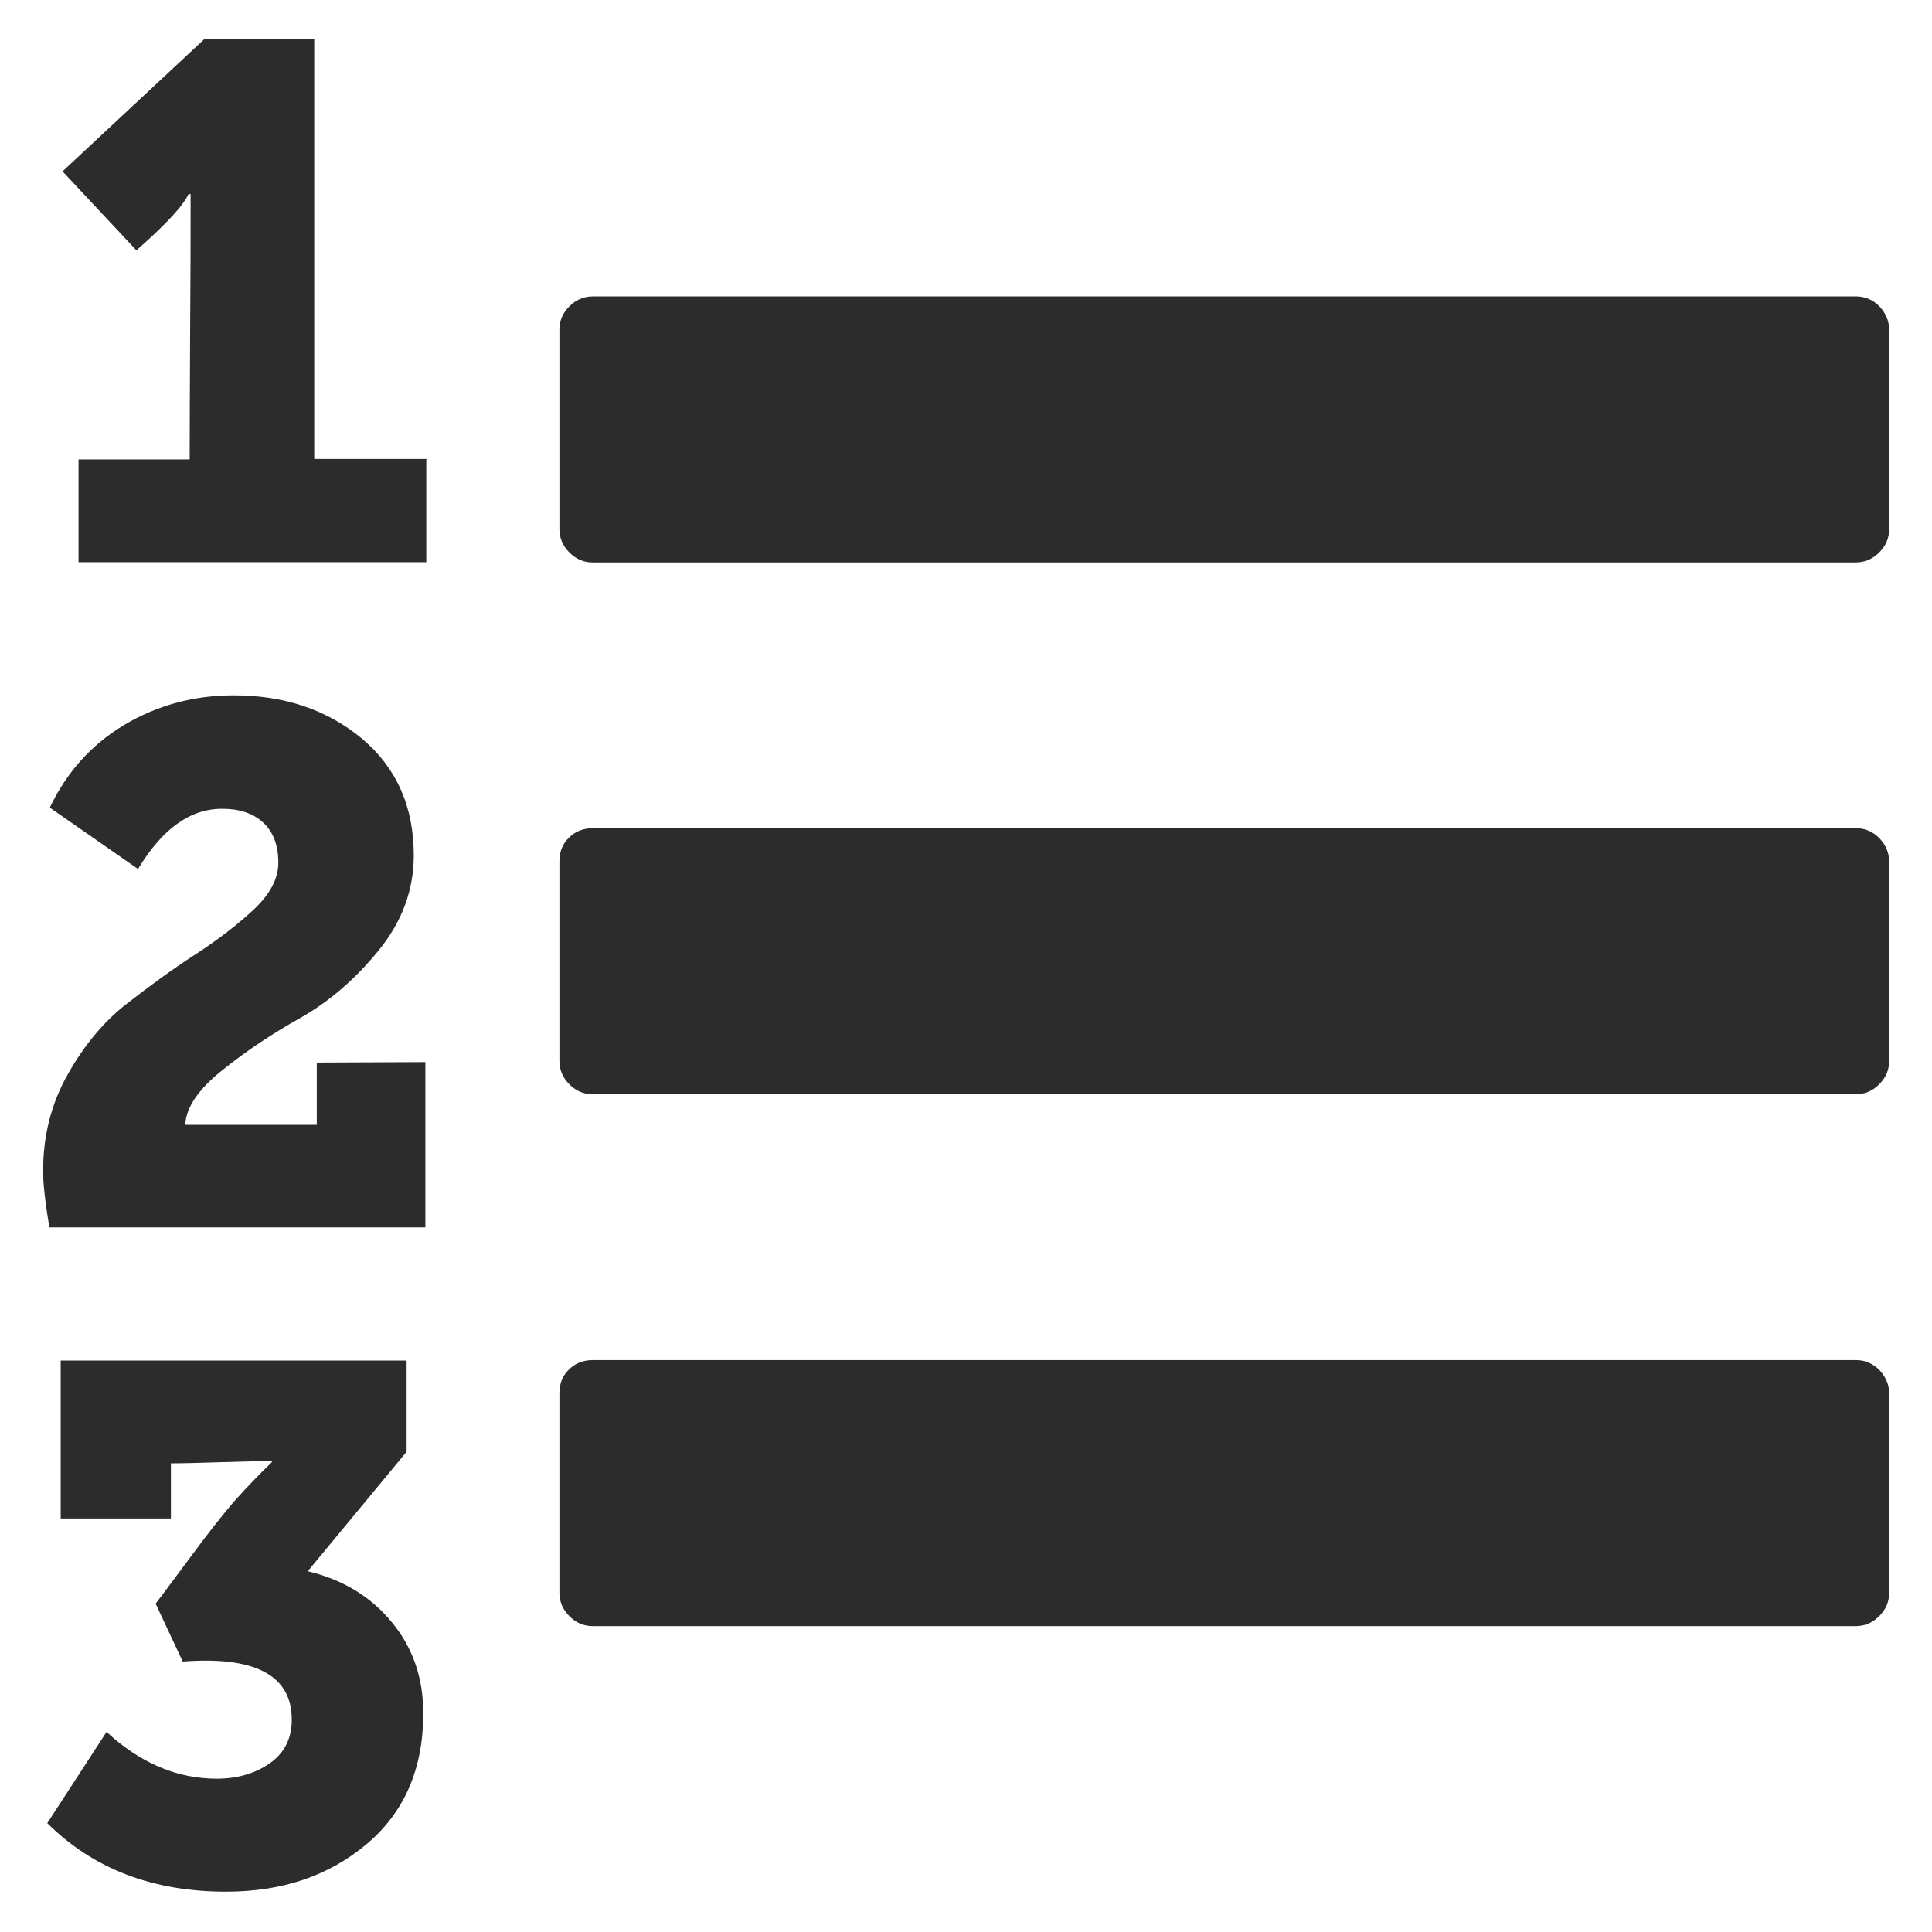 <?xml version="1.0" standalone="no"?><!DOCTYPE svg PUBLIC "-//W3C//DTD SVG 1.1//EN" "http://www.w3.org/Graphics/SVG/1.1/DTD/svg11.dtd"><svg class="icon" width="200px" height="200.00px" viewBox="0 0 1024 1024" version="1.1" xmlns="http://www.w3.org/2000/svg"><path fill="#2c2c2c" d="M225.451 562.928v87.622H26.155c-2.209-13.254-3.313-23.194-3.313-29.821 0-18.653 4.295-35.834 13.008-51.174 8.59-15.34 19.021-27.98 31.171-37.429 12.149-9.449 24.176-18.285 36.325-26.139 12.149-7.854 22.458-15.831 31.171-23.93 8.59-8.099 13.008-16.322 13.008-24.789 0-9.081-2.577-16.199-7.977-21.23-5.4-5.031-12.64-7.363-21.844-7.363-16.935 0-31.662 10.554-44.547 31.907l-46.756-32.521c8.836-18.653 21.844-33.257 39.393-43.811 17.549-10.431 36.816-15.708 58.169-15.708 26.753 0 49.333 7.609 67.741 22.826 18.285 15.34 27.612 35.957 27.612 61.973 0 18.408-6.259 35.22-18.653 50.438-12.517 15.34-26.262 27.121-41.234 35.589-15.094 8.468-28.962 17.672-41.602 27.857-12.64 10.063-19.267 19.758-19.635 28.962h69.705v-33.011l57.555-0.245z m-1.104 345.086c0 29.453-9.94 52.401-29.943 69.336-20.126 16.935-44.915 25.28-74.613 25.28-38.902 0-70.441-12.149-94.739-36.325l31.416-48.351c17.917 16.567 37.429 24.789 58.414 24.789 10.554 0 20.003-2.577 27.857-7.977 7.854-5.4 11.904-13.131 11.904-23.317 0-23.439-19.267-33.748-57.801-30.803l-14.358-30.68c2.823-3.682 8.836-11.781 17.917-23.93 8.959-12.272 16.813-22.212 23.317-29.821 6.627-7.486 13.499-14.604 20.371-21.23v-0.614c-5.891 0-14.849 0.245-26.753 0.614-12.026 0.368-20.862 0.614-26.753 0.614v29.207H32.168v-83.694h183.342v48.351l-52.401 63.323c18.653 4.418 33.502 13.499 44.547 26.998 11.167 13.499 16.69 29.575 16.69 48.229z m1.595-664.524v54.487H41.617v-54.487h58.905c0-15.094 0.123-37.429 0.245-67.005 0.245-29.575 0.245-51.91 0.245-67.005v-6.627h-1.104c-2.823 6.259-12.149 16.199-27.612 29.821l-39.147-41.847 74.981-69.95h58.414V243.245H226.064v0.245z m775.34-68.723v105.661c0 4.786-1.718 8.836-5.277 12.395-3.436 3.436-7.609 5.277-12.395 5.277H314.177c-4.786 0-8.836-1.718-12.395-5.277-3.436-3.436-5.277-7.609-5.277-12.395v-105.661c0-4.786 1.718-8.836 5.277-12.395 3.436-3.436 7.609-5.277 12.395-5.277h669.556c4.786 0 8.836 1.718 12.395 5.277 3.313 3.559 5.154 7.609 5.154 12.395z m0 281.886V562.315c0 4.786-1.718 8.836-5.277 12.395-3.436 3.436-7.609 5.277-12.395 5.277H314.177c-4.786 0-8.836-1.718-12.395-5.277-3.436-3.436-5.277-7.609-5.277-12.395v-105.661c0-5.154 1.595-9.327 5.031-12.64 3.313-3.313 7.486-5.031 12.64-5.031h669.556c4.786 0 8.836 1.718 12.395 5.277 3.313 3.559 5.154 7.609 5.154 12.395z m0 281.886v105.661c0 4.786-1.718 8.836-5.277 12.395-3.436 3.436-7.609 5.277-12.395 5.277H314.177c-4.786 0-8.836-1.718-12.395-5.277-3.436-3.436-5.277-7.609-5.277-12.395v-105.661c0-5.154 1.595-9.327 5.031-12.64 3.313-3.313 7.486-5.031 12.64-5.031h669.556c4.786 0 8.836 1.718 12.395 5.277 3.313 3.559 5.154 7.609 5.154 12.395z" /></svg>
